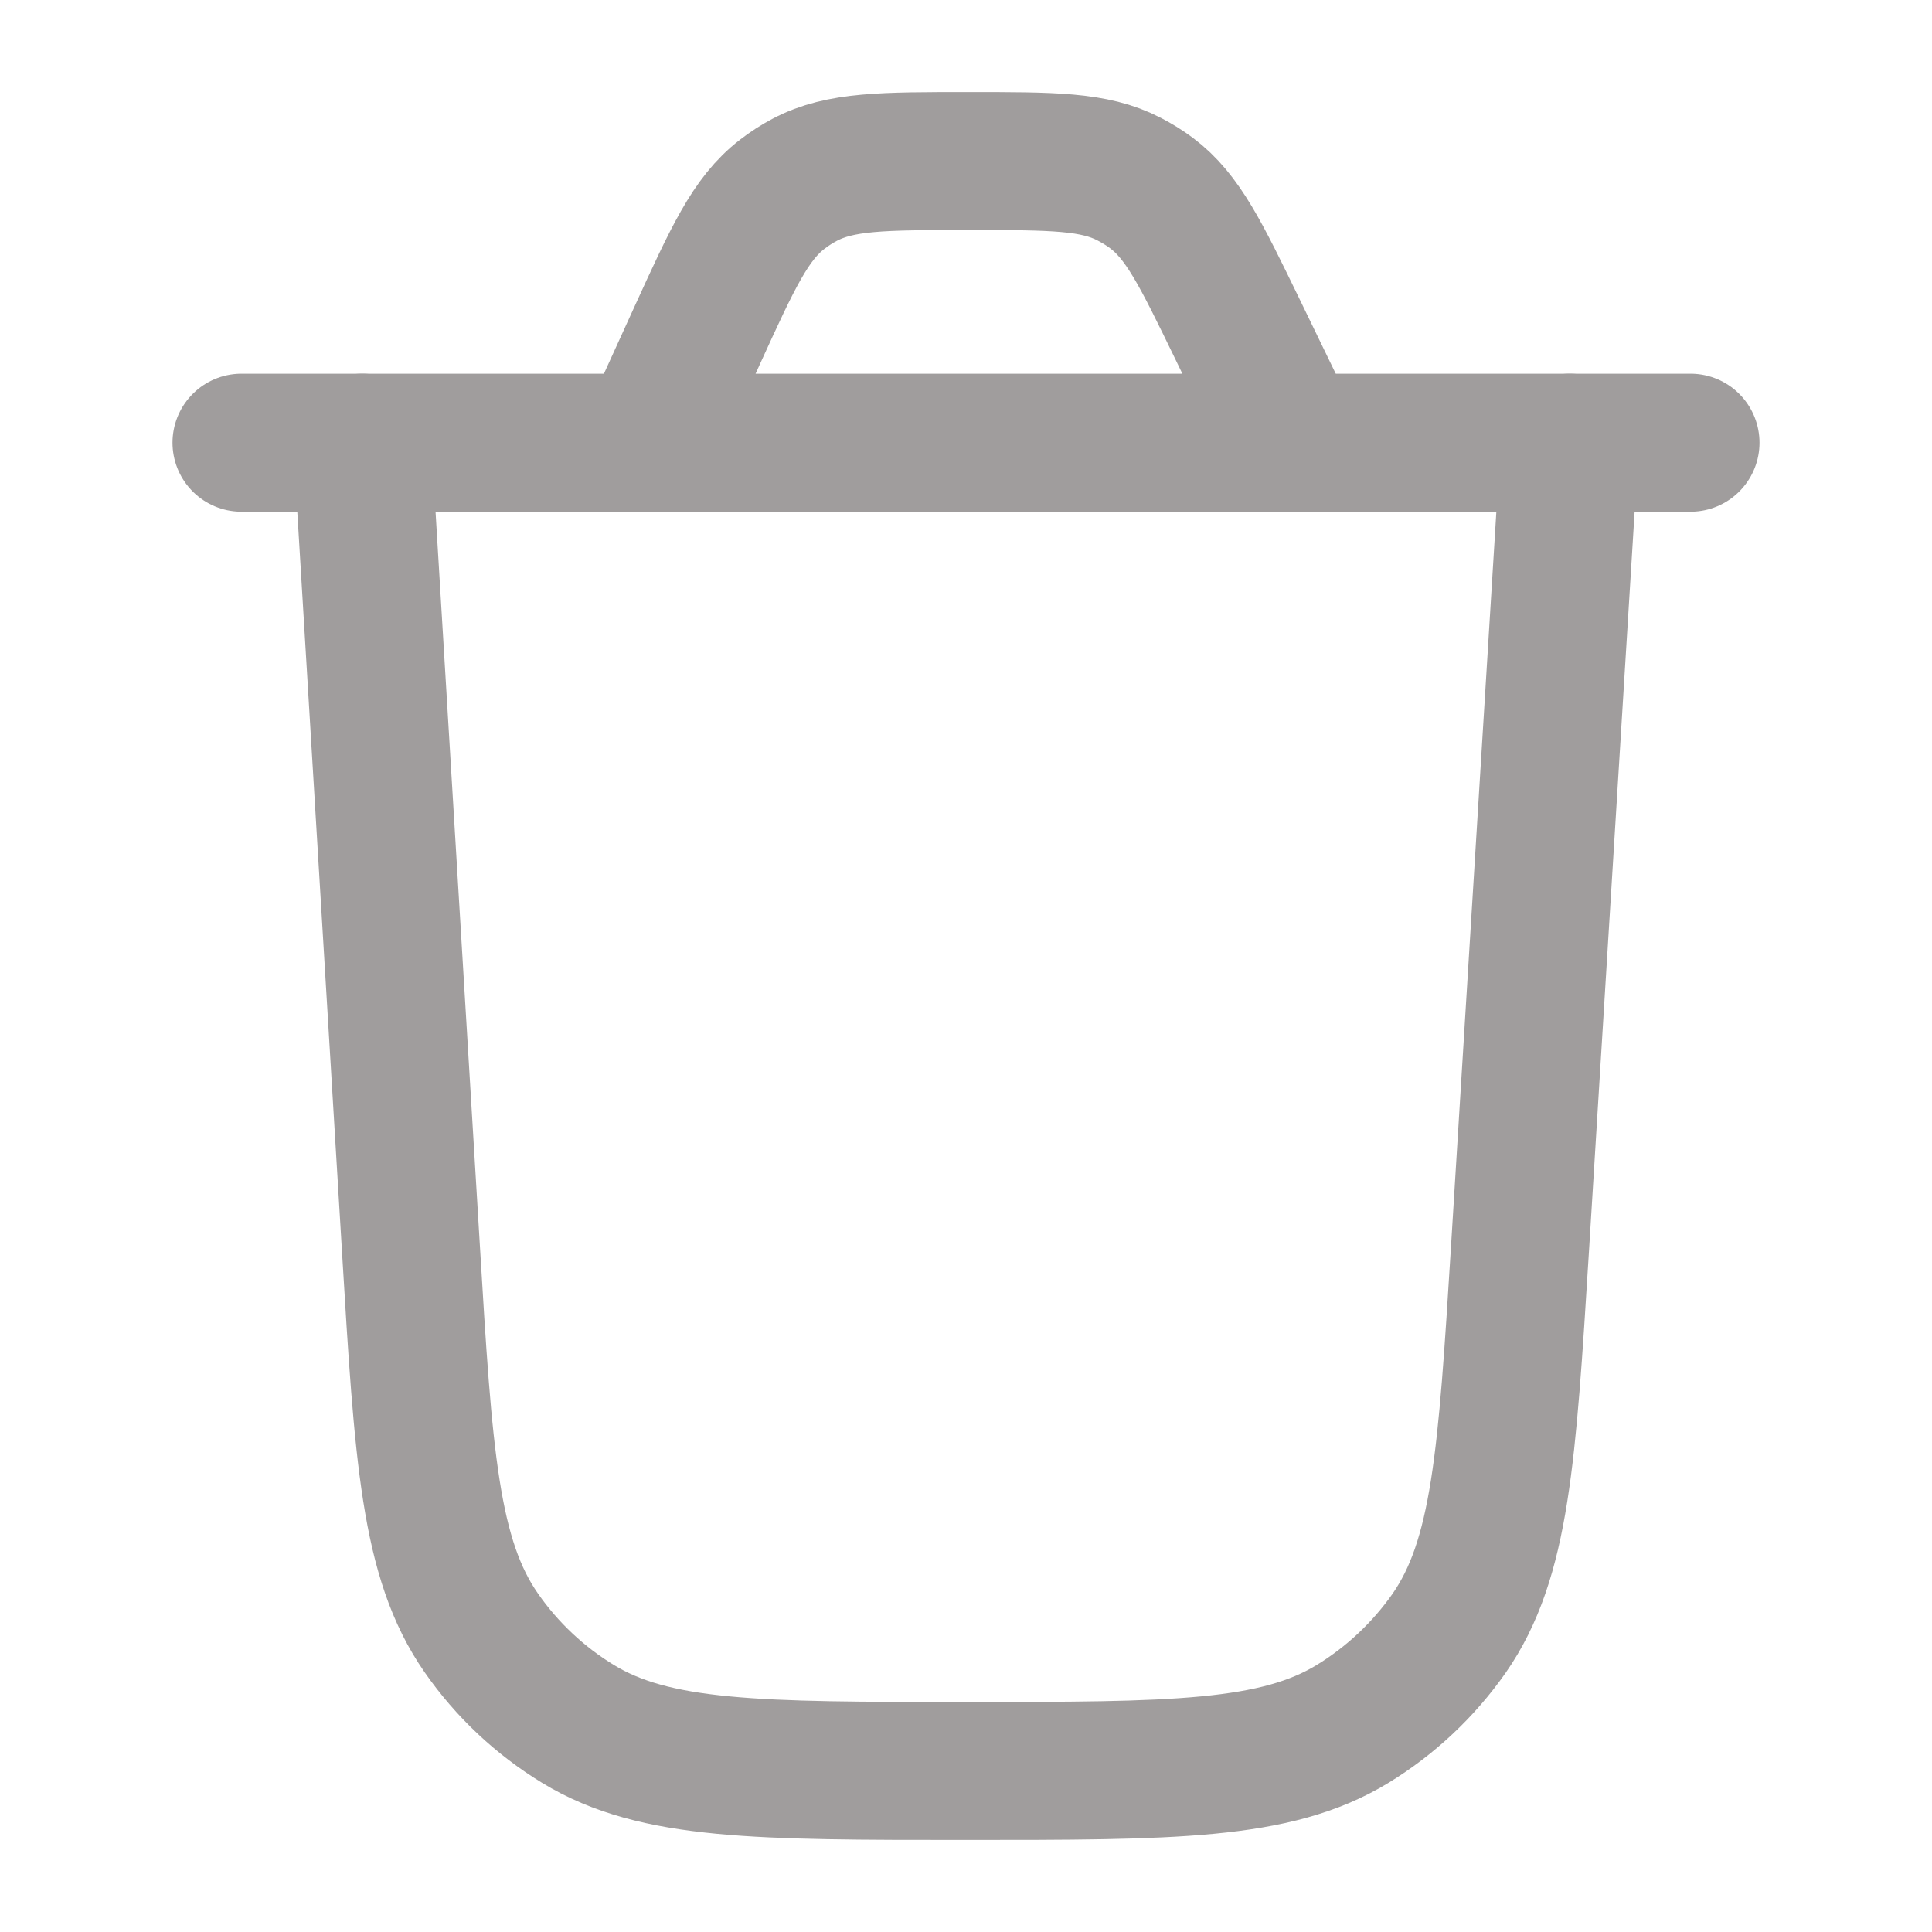 <svg width="14" height="14" viewBox="0 0 14 14" fill="none" xmlns="http://www.w3.org/2000/svg">
<path d="M11.375 3.208L11.014 9.056C10.921 10.55 10.875 11.297 10.501 11.835C10.315 12.1 10.077 12.324 9.8 12.493C9.241 12.833 8.493 12.833 6.996 12.833C5.497 12.833 4.747 12.833 4.188 12.492C3.911 12.323 3.673 12.099 3.488 11.833C3.113 11.295 3.068 10.547 2.978 9.051L2.625 3.208" stroke="#A09D9D" stroke-linecap="round"/>
<path d="M1.75 3.208H12.25M9.366 3.208L8.968 2.387C8.703 1.841 8.571 1.568 8.343 1.398C8.292 1.36 8.238 1.327 8.182 1.298C7.93 1.167 7.627 1.167 7.02 1.167C6.398 1.167 6.088 1.167 5.831 1.303C5.774 1.333 5.72 1.368 5.668 1.408C5.438 1.585 5.309 1.868 5.051 2.433L4.698 3.208" stroke="#A09D9D" stroke-linecap="round"/>
</svg>
